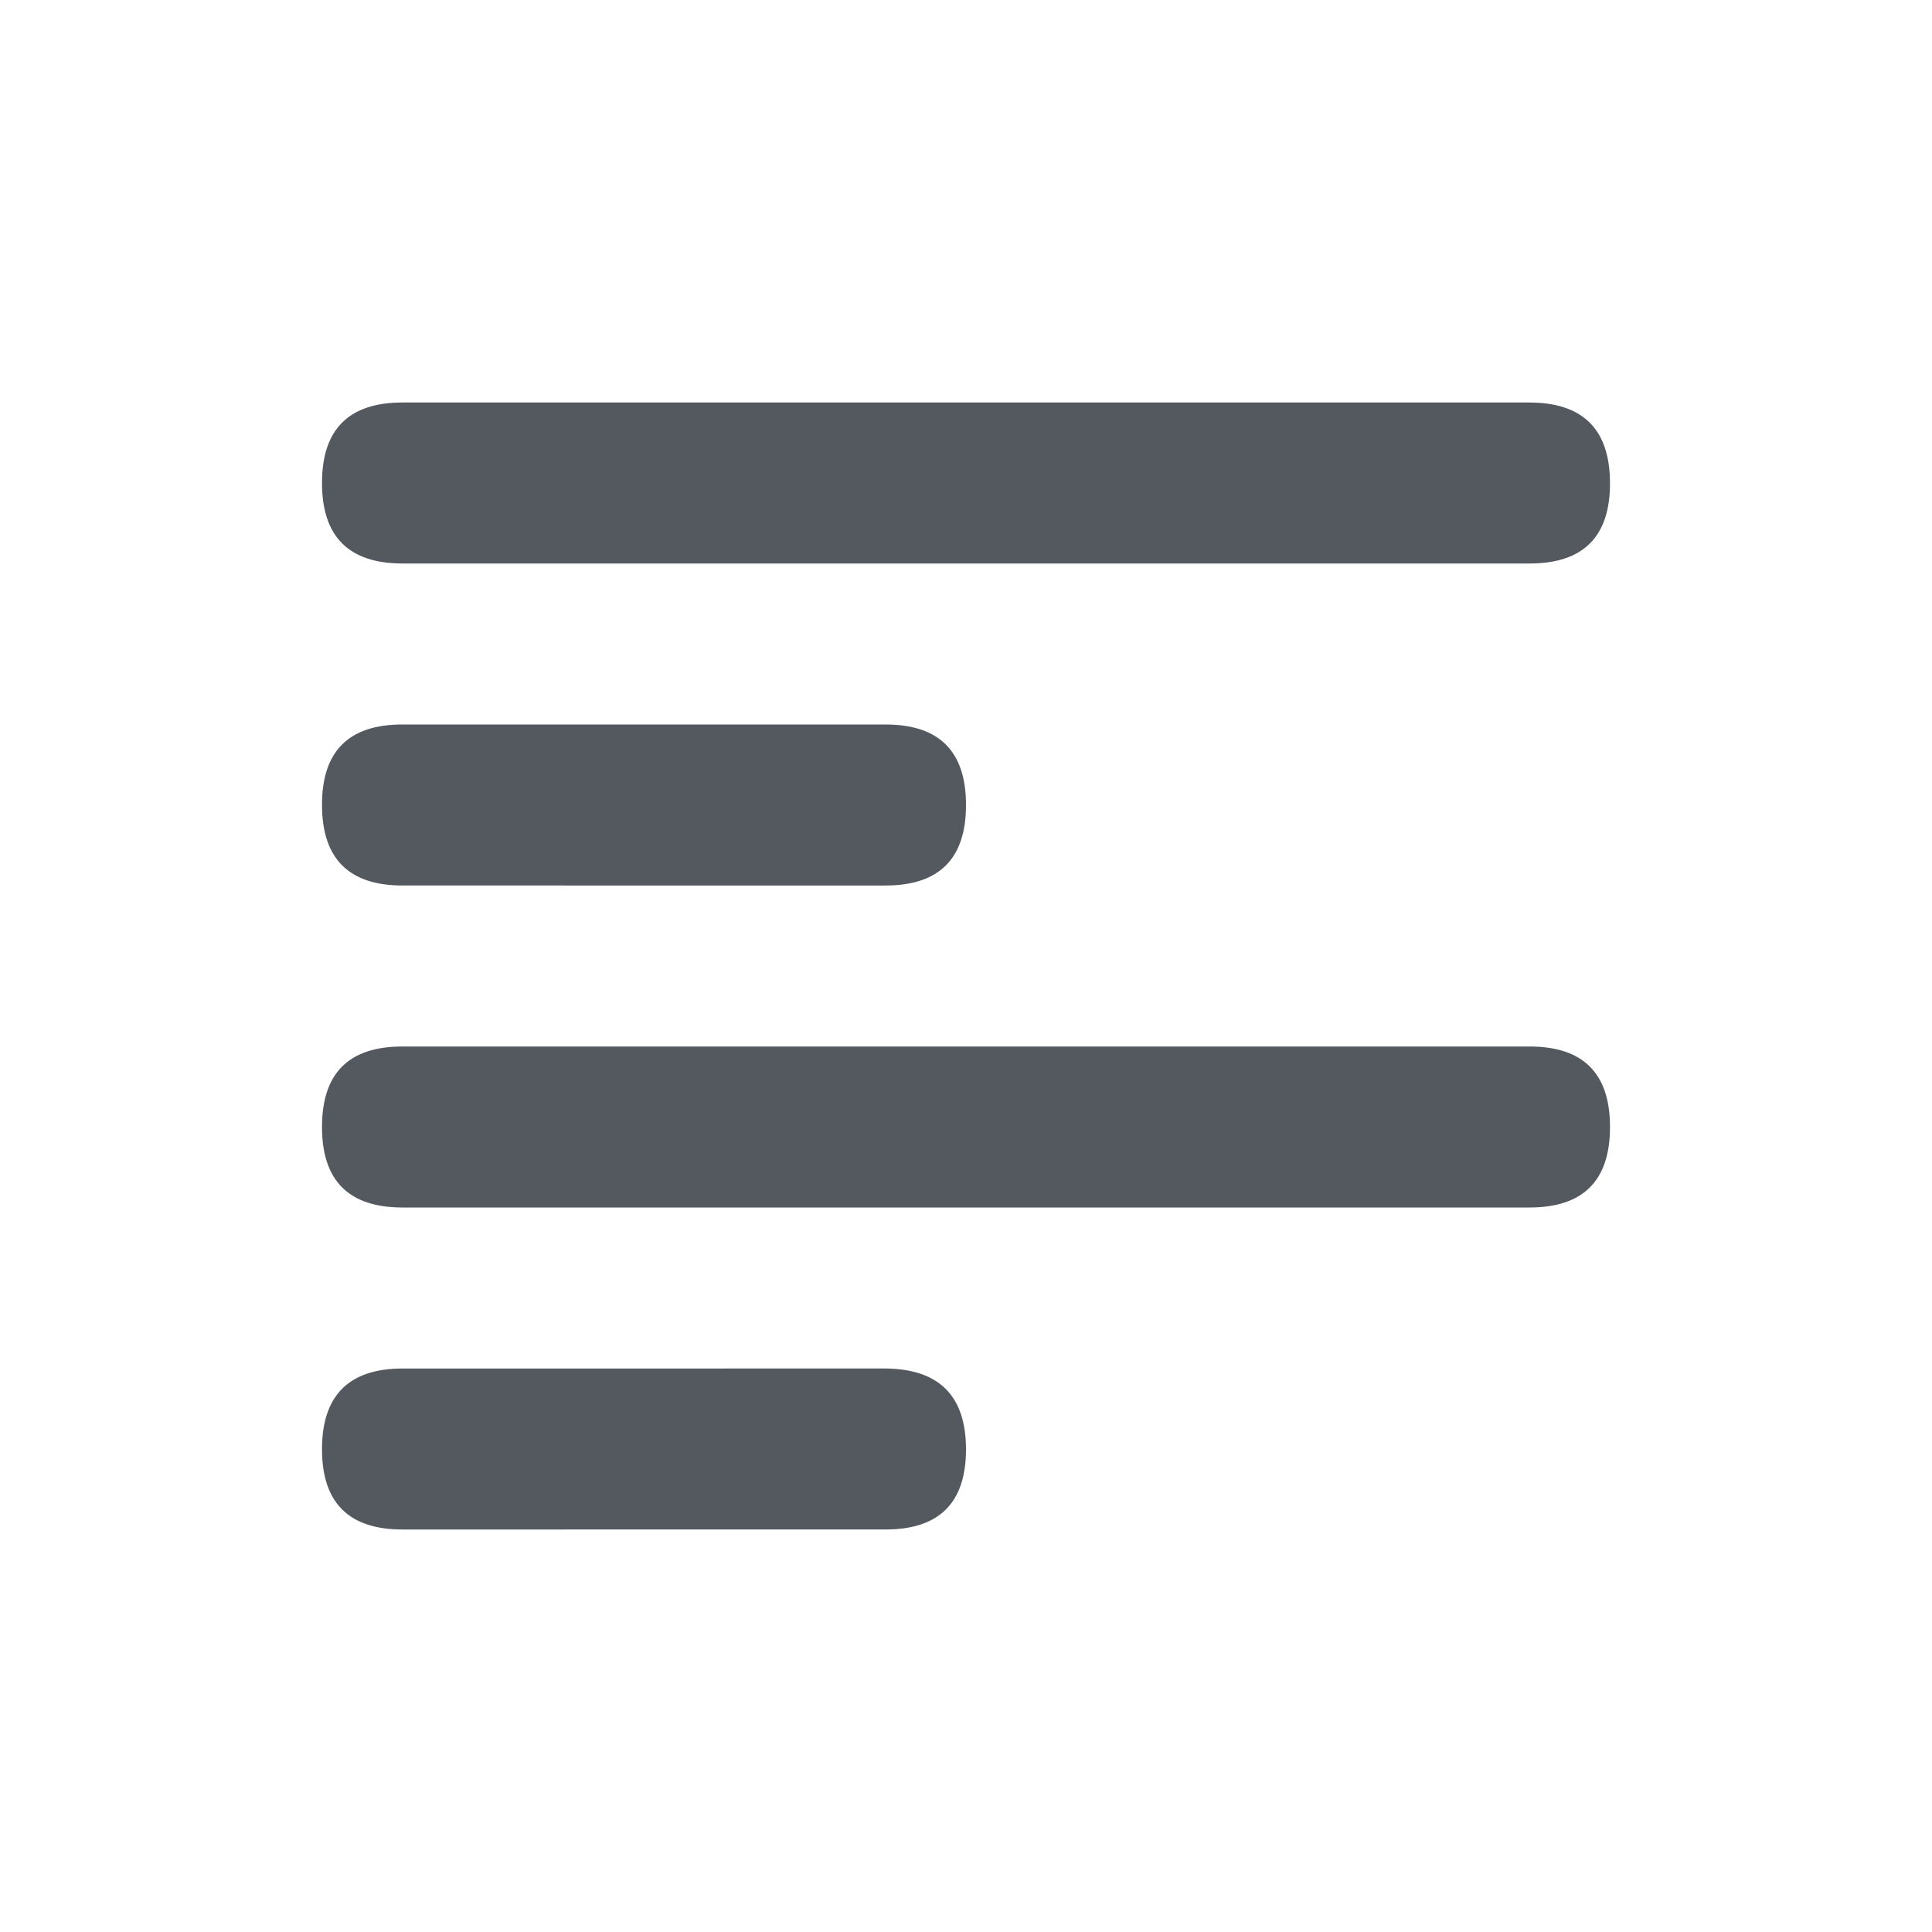 <svg xmlns="http://www.w3.org/2000/svg" xmlns:xlink="http://www.w3.org/1999/xlink" width="24" height="24" viewBox="0 0 24 24">
    <defs>
        <path id="a" d="M5 7c-.666 0-1-.333-1-1s.333-1 1-1h13.995c.669 0 1.003.333 1.005 1 .002.667-.332 1-1 1H5zm0 4c-.666 0-.999-.333-1-1-.001-.667.331-1 .997-1H11c.667 0 1 .332 1 1 0 .668-.333 1-1 1H5zm0 4c-.666 0-1-.332-1-1 0-.668.332-1 .998-1H19c.667 0 1 .333 1 1s-.333 1-1 1H5zm0 4c-.668 0-1.001-.333-1-1 .001-.667.336-1 1.003-1H11c.667.006 1 .341 1 1.005 0 .663-.333.995-1 .995H5z"/>
    </defs>
    <use fill="#53595E" fill-rule="evenodd" xlink:href="#a"/>
</svg>
